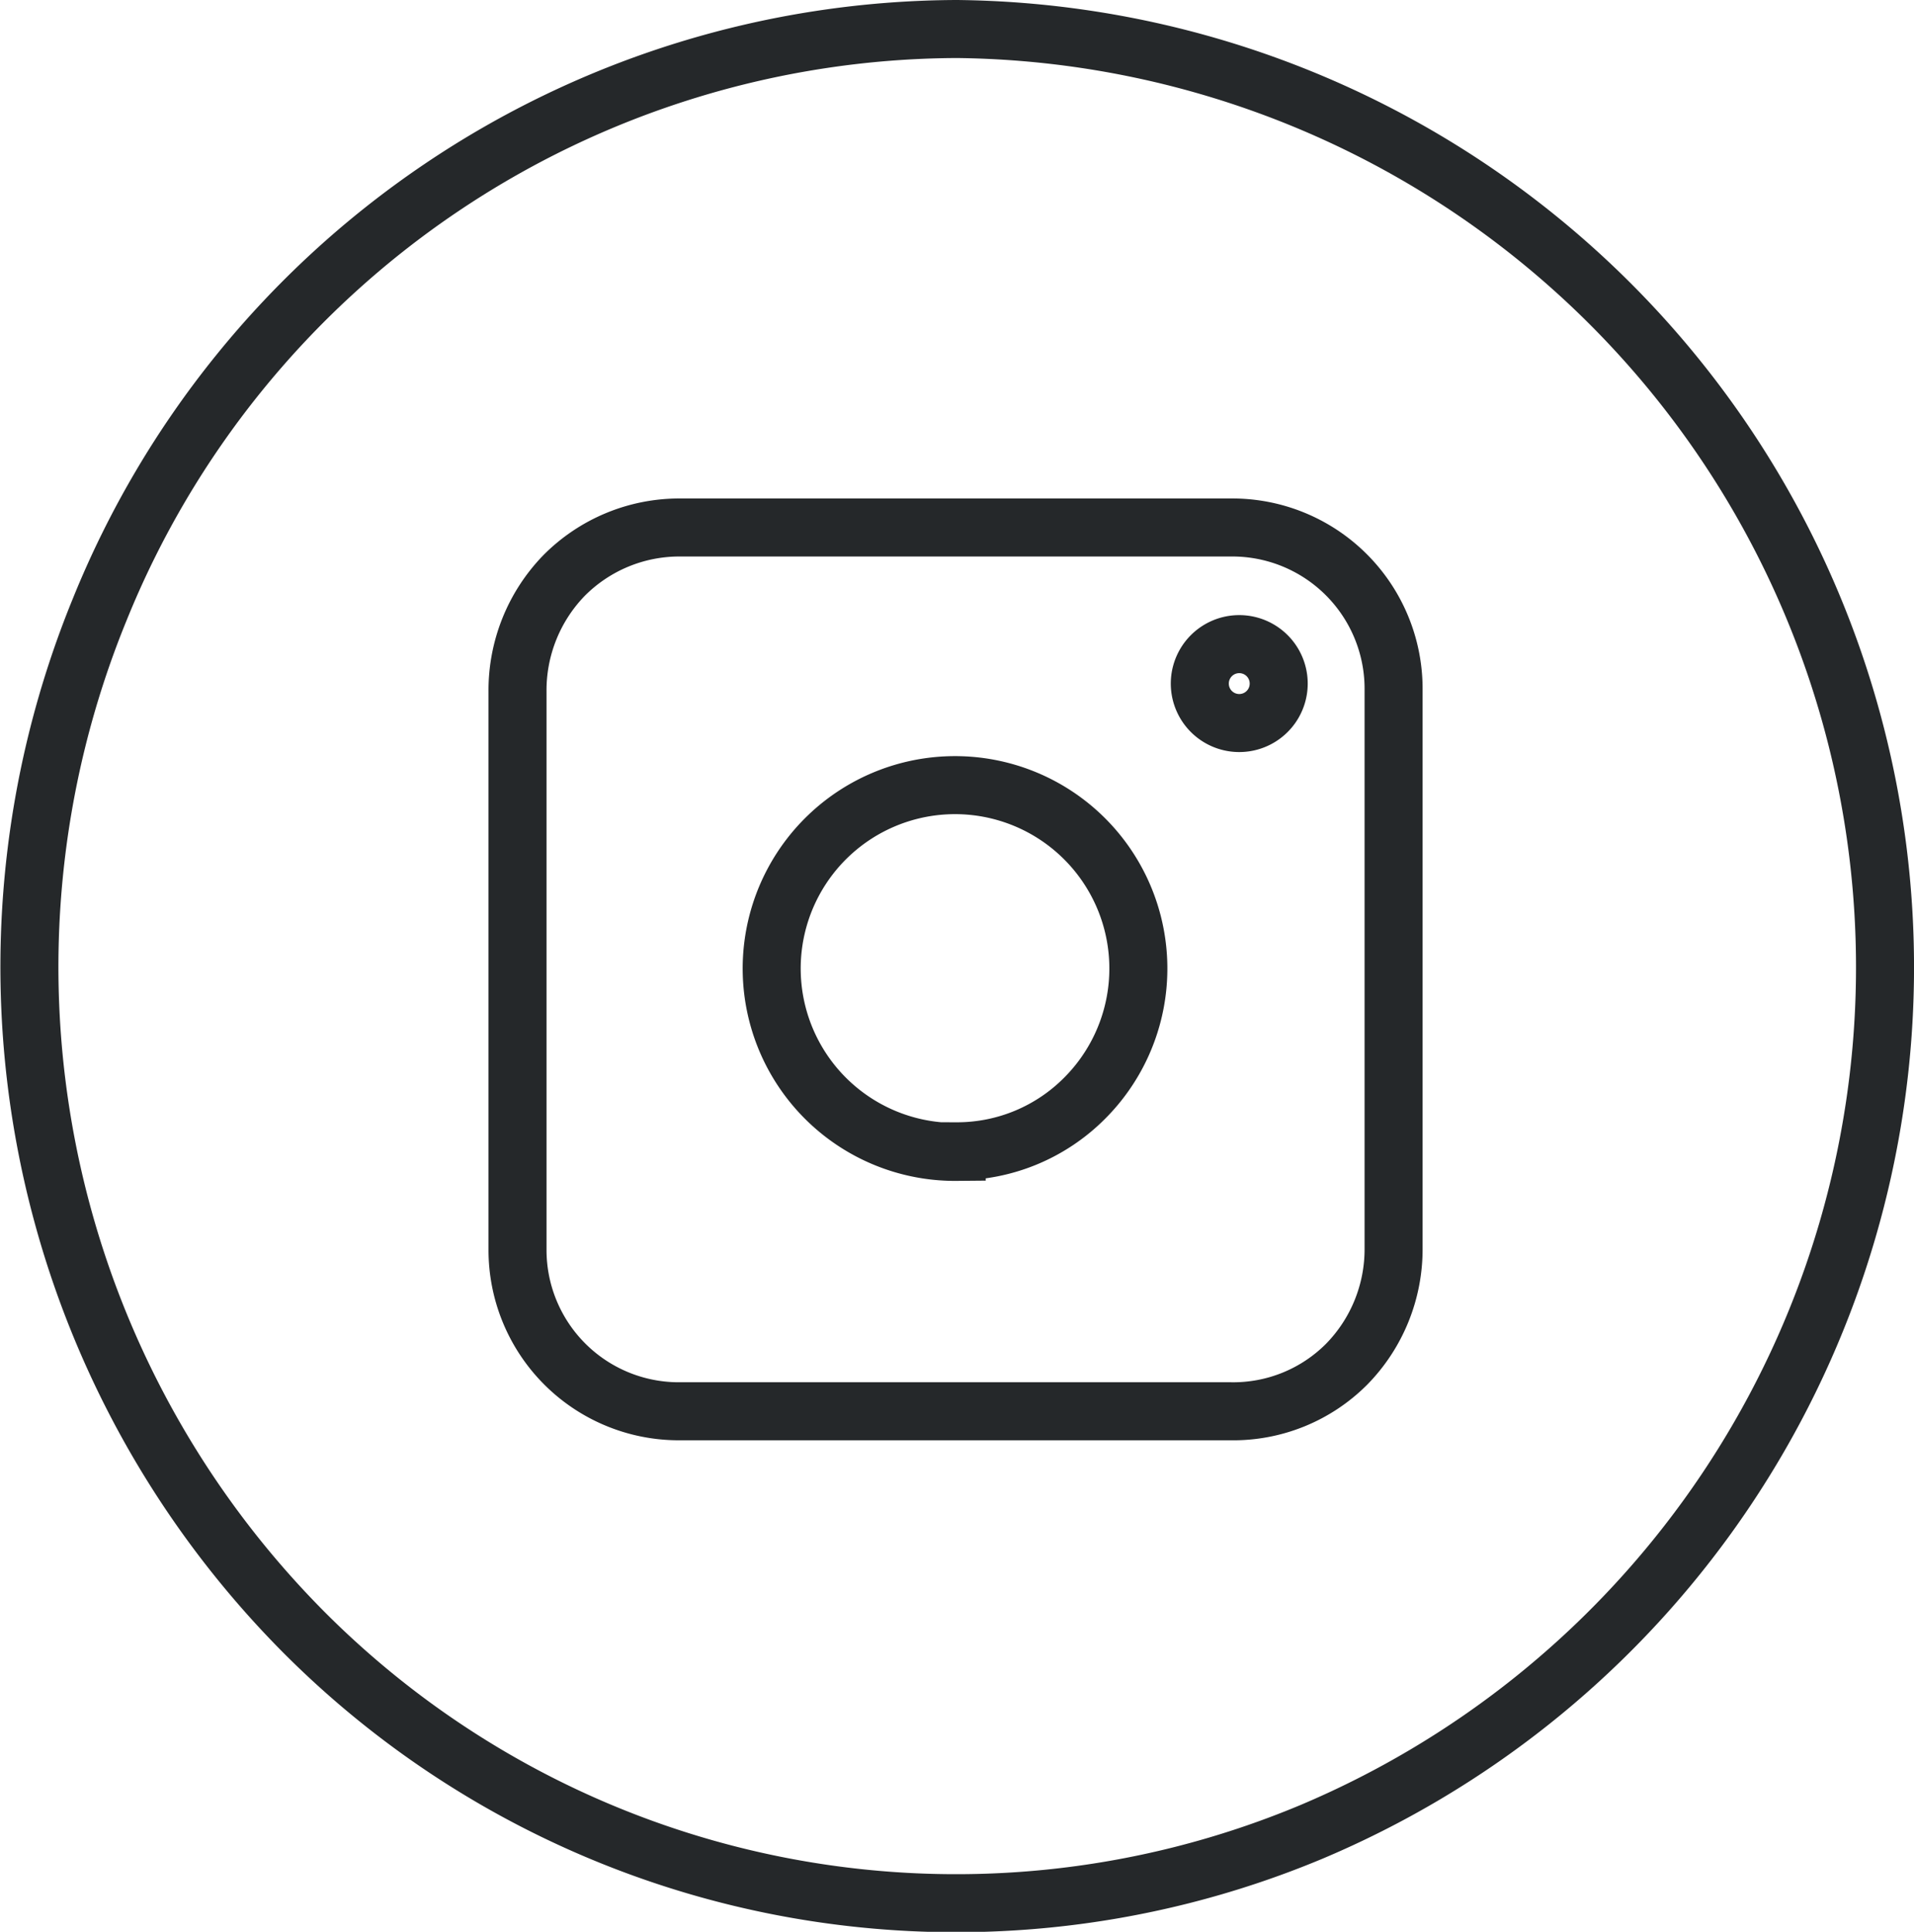 <svg id="Layer_1" data-name="Layer 1" xmlns="http://www.w3.org/2000/svg" viewBox="0 0 32.99 33.29"><defs><style>.cls-1{fill:none;stroke:#25282a;}</style></defs><path id="Path" class="cls-1" d="M22.47,10.36H12.94a2.8,2.8,0,0,0-2,.83,2.84,2.84,0,0,0-.8,2v9.61a2.78,2.78,0,0,0,2.76,2.79h9.53a2.76,2.76,0,0,0,2-.81,2.83,2.83,0,0,0,.81-2V13.16a2.78,2.78,0,0,0-2.77-2.8Z" transform="translate(-1.22 -1.27)"/><path id="Path-2" class="cls-1" d="M17.71,21.12a3.16,3.16,0,1,1,2.21-.93,3.1,3.1,0,0,1-2.21.92Z" transform="translate(-1.22 -1.27)"/><path id="Path-3" class="cls-1" d="M22.58,13.73a.68.68,0,0,1,0-1.36.68.68,0,1,1,0,1.36Z" transform="translate(-1.22 -1.27)"/><path id="Shape" class="cls-1" d="M17.71,1.77a16,16,0,0,0-14.77,10A16.26,16.26,0,0,0,6.4,29.34a15.87,15.87,0,0,0,17.42,3.5A16.17,16.17,0,0,0,17.71,1.77Z" transform="translate(-1.22 -1.27)"/></svg>